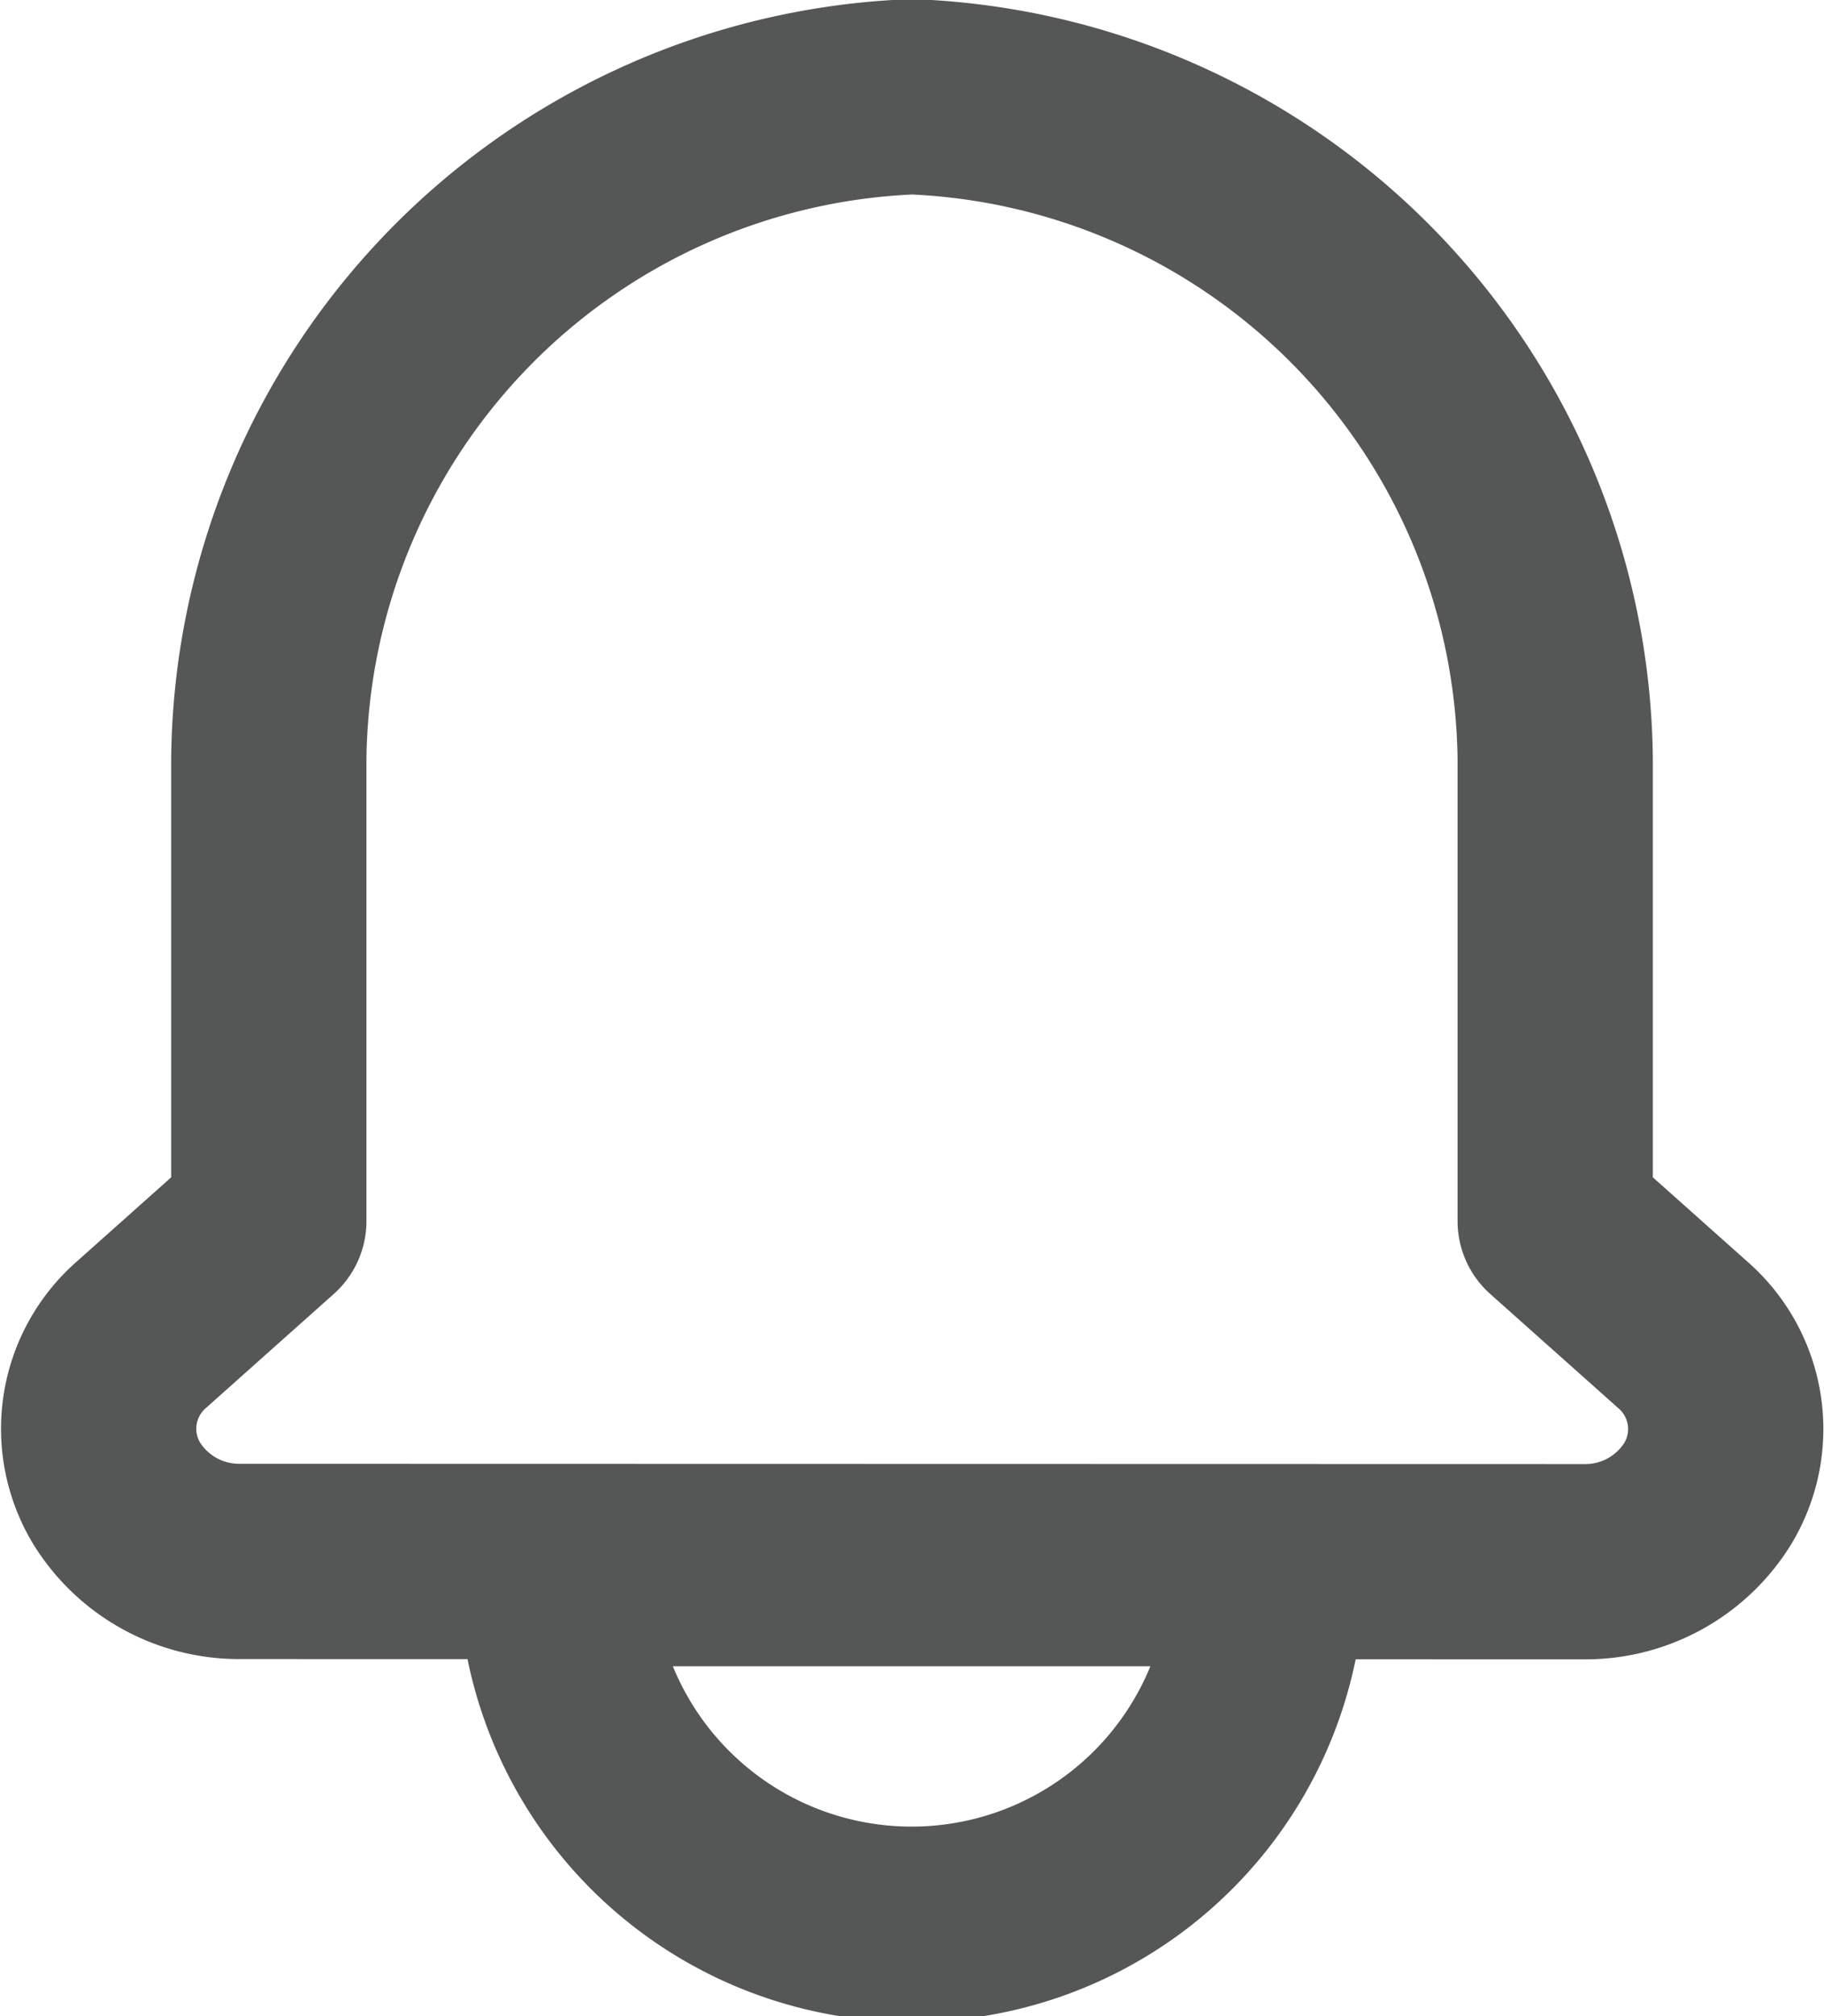 <svg id="Vector_Smart_Object" data-name="Vector Smart Object" xmlns="http://www.w3.org/2000/svg" xmlns:xlink="http://www.w3.org/1999/xlink" width="19" height="21" viewBox="0 0 19 21">
  <defs>
    <clipPath id="clip-path">
      <rect id="사각형_25" data-name="사각형 25" width="19" height="21" fill="none"/>
    </clipPath>
  </defs>
  <g id="그룹_52" data-name="그룹 52">
    <g id="그룹_51" data-name="그룹 51" clip-path="url(#clip-path)">
      <path id="패스_246" data-name="패스 246" d="M2.5,16.264a1.5,1.5,0,0,1-1.279-.7,1.3,1.3,0,0,1,.248-1.658L2.8,12.719V7.908a6.979,6.979,0,0,1,6.7-6.9,6.979,6.979,0,0,1,6.7,6.9v4.811l1.335,1.19a1.3,1.3,0,0,1,.248,1.658,1.5,1.5,0,0,1-1.279.7Z" fill="none" stroke="#555656" stroke-linecap="round" stroke-linejoin="round" stroke-width="2.034"/>
      <path id="패스_247" data-name="패스 247" d="M13.2,16.339a3.7,3.7,0,0,1-7.408,0Z" fill="none" stroke="#555656" stroke-linecap="round" stroke-linejoin="round" stroke-width="2.034"/>
    </g>
  </g>
</svg>
